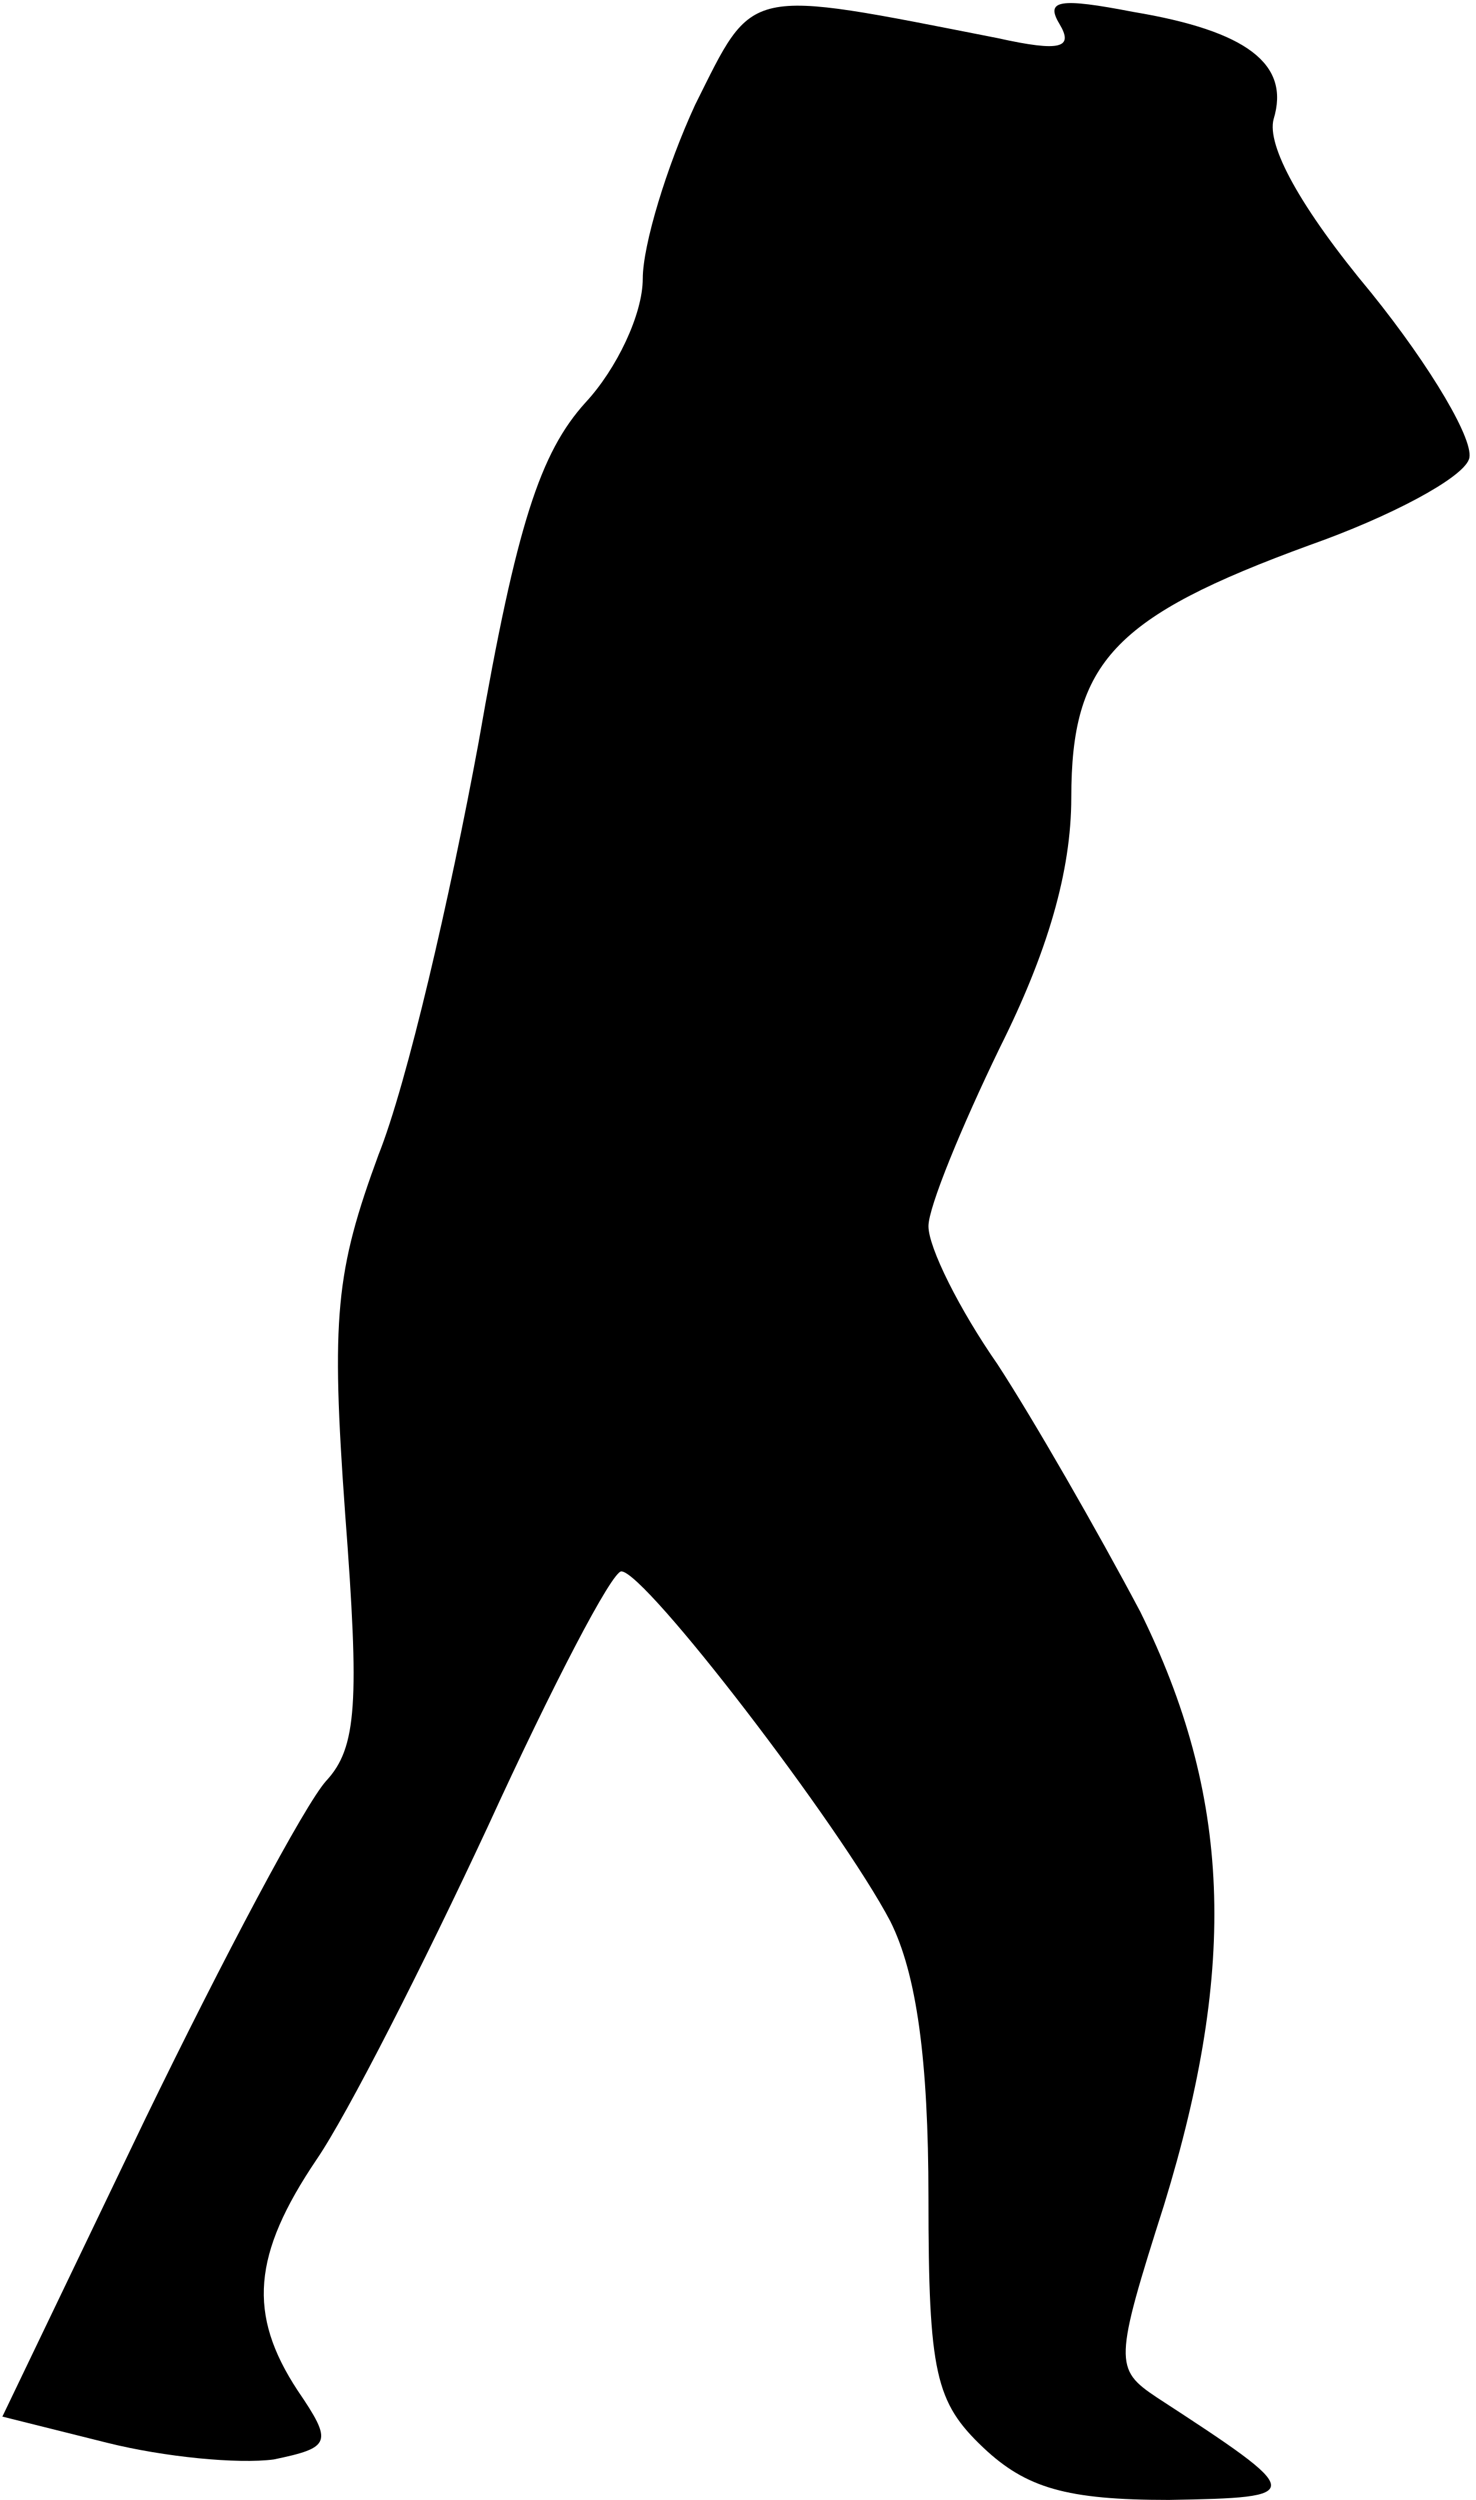 <?xml version="1.0" standalone="no"?>
<!DOCTYPE svg PUBLIC "-//W3C//DTD SVG 20010904//EN"
 "http://www.w3.org/TR/2001/REC-SVG-20010904/DTD/svg10.dtd">
<svg version="1.0" xmlns="http://www.w3.org/2000/svg"
 width="62pt" height="105pt" viewBox="0 0 62 105"
 preserveAspectRatio="xMidYMid meet">
<g transform="translate(0,105) scale(0.1,-0.1)"
fill="#000000" stroke="none">
<path fill="#000000" stroke="none" d="M292 1006 c-12 -26 -22 -59 -22 -73 0
-15 -11 -38 -24 -52 -19 -21 -29 -51 -45 -143 -12 -65 -30 -143 -42 -173 -18
-49 -20 -68 -14 -151 6 -79 5 -98 -8 -112 -9 -10 -43 -74 -76 -142 l-60 -125
44 -11 c24 -6 55 -9 70 -7 24 5 25 7 10 29 -21 32 -19 57 8 97 13 19 45 82 72
140 27 59 52 107 56 107 10 0 92 -107 113 -147 11 -22 16 -58 16 -116 0 -74 3
-86 23 -105 18 -17 35 -22 78 -22 58 1 58 2 -5 43 -18 12 -18 15 3 81 31 101
28 172 -10 249 -18 34 -45 81 -60 104 -16 23 -29 49 -29 58 0 8 14 42 30 75
20 40 30 74 30 105 0 57 18 76 100 106 34 12 64 28 67 36 3 7 -16 39 -41 70
-30 36 -44 62 -41 73 7 23 -11 37 -59 45 -31 6 -37 5 -31 -5 6 -10 1 -12 -26
-6 -107 21 -102 22 -127 -28z"/>
</g>
</svg>
